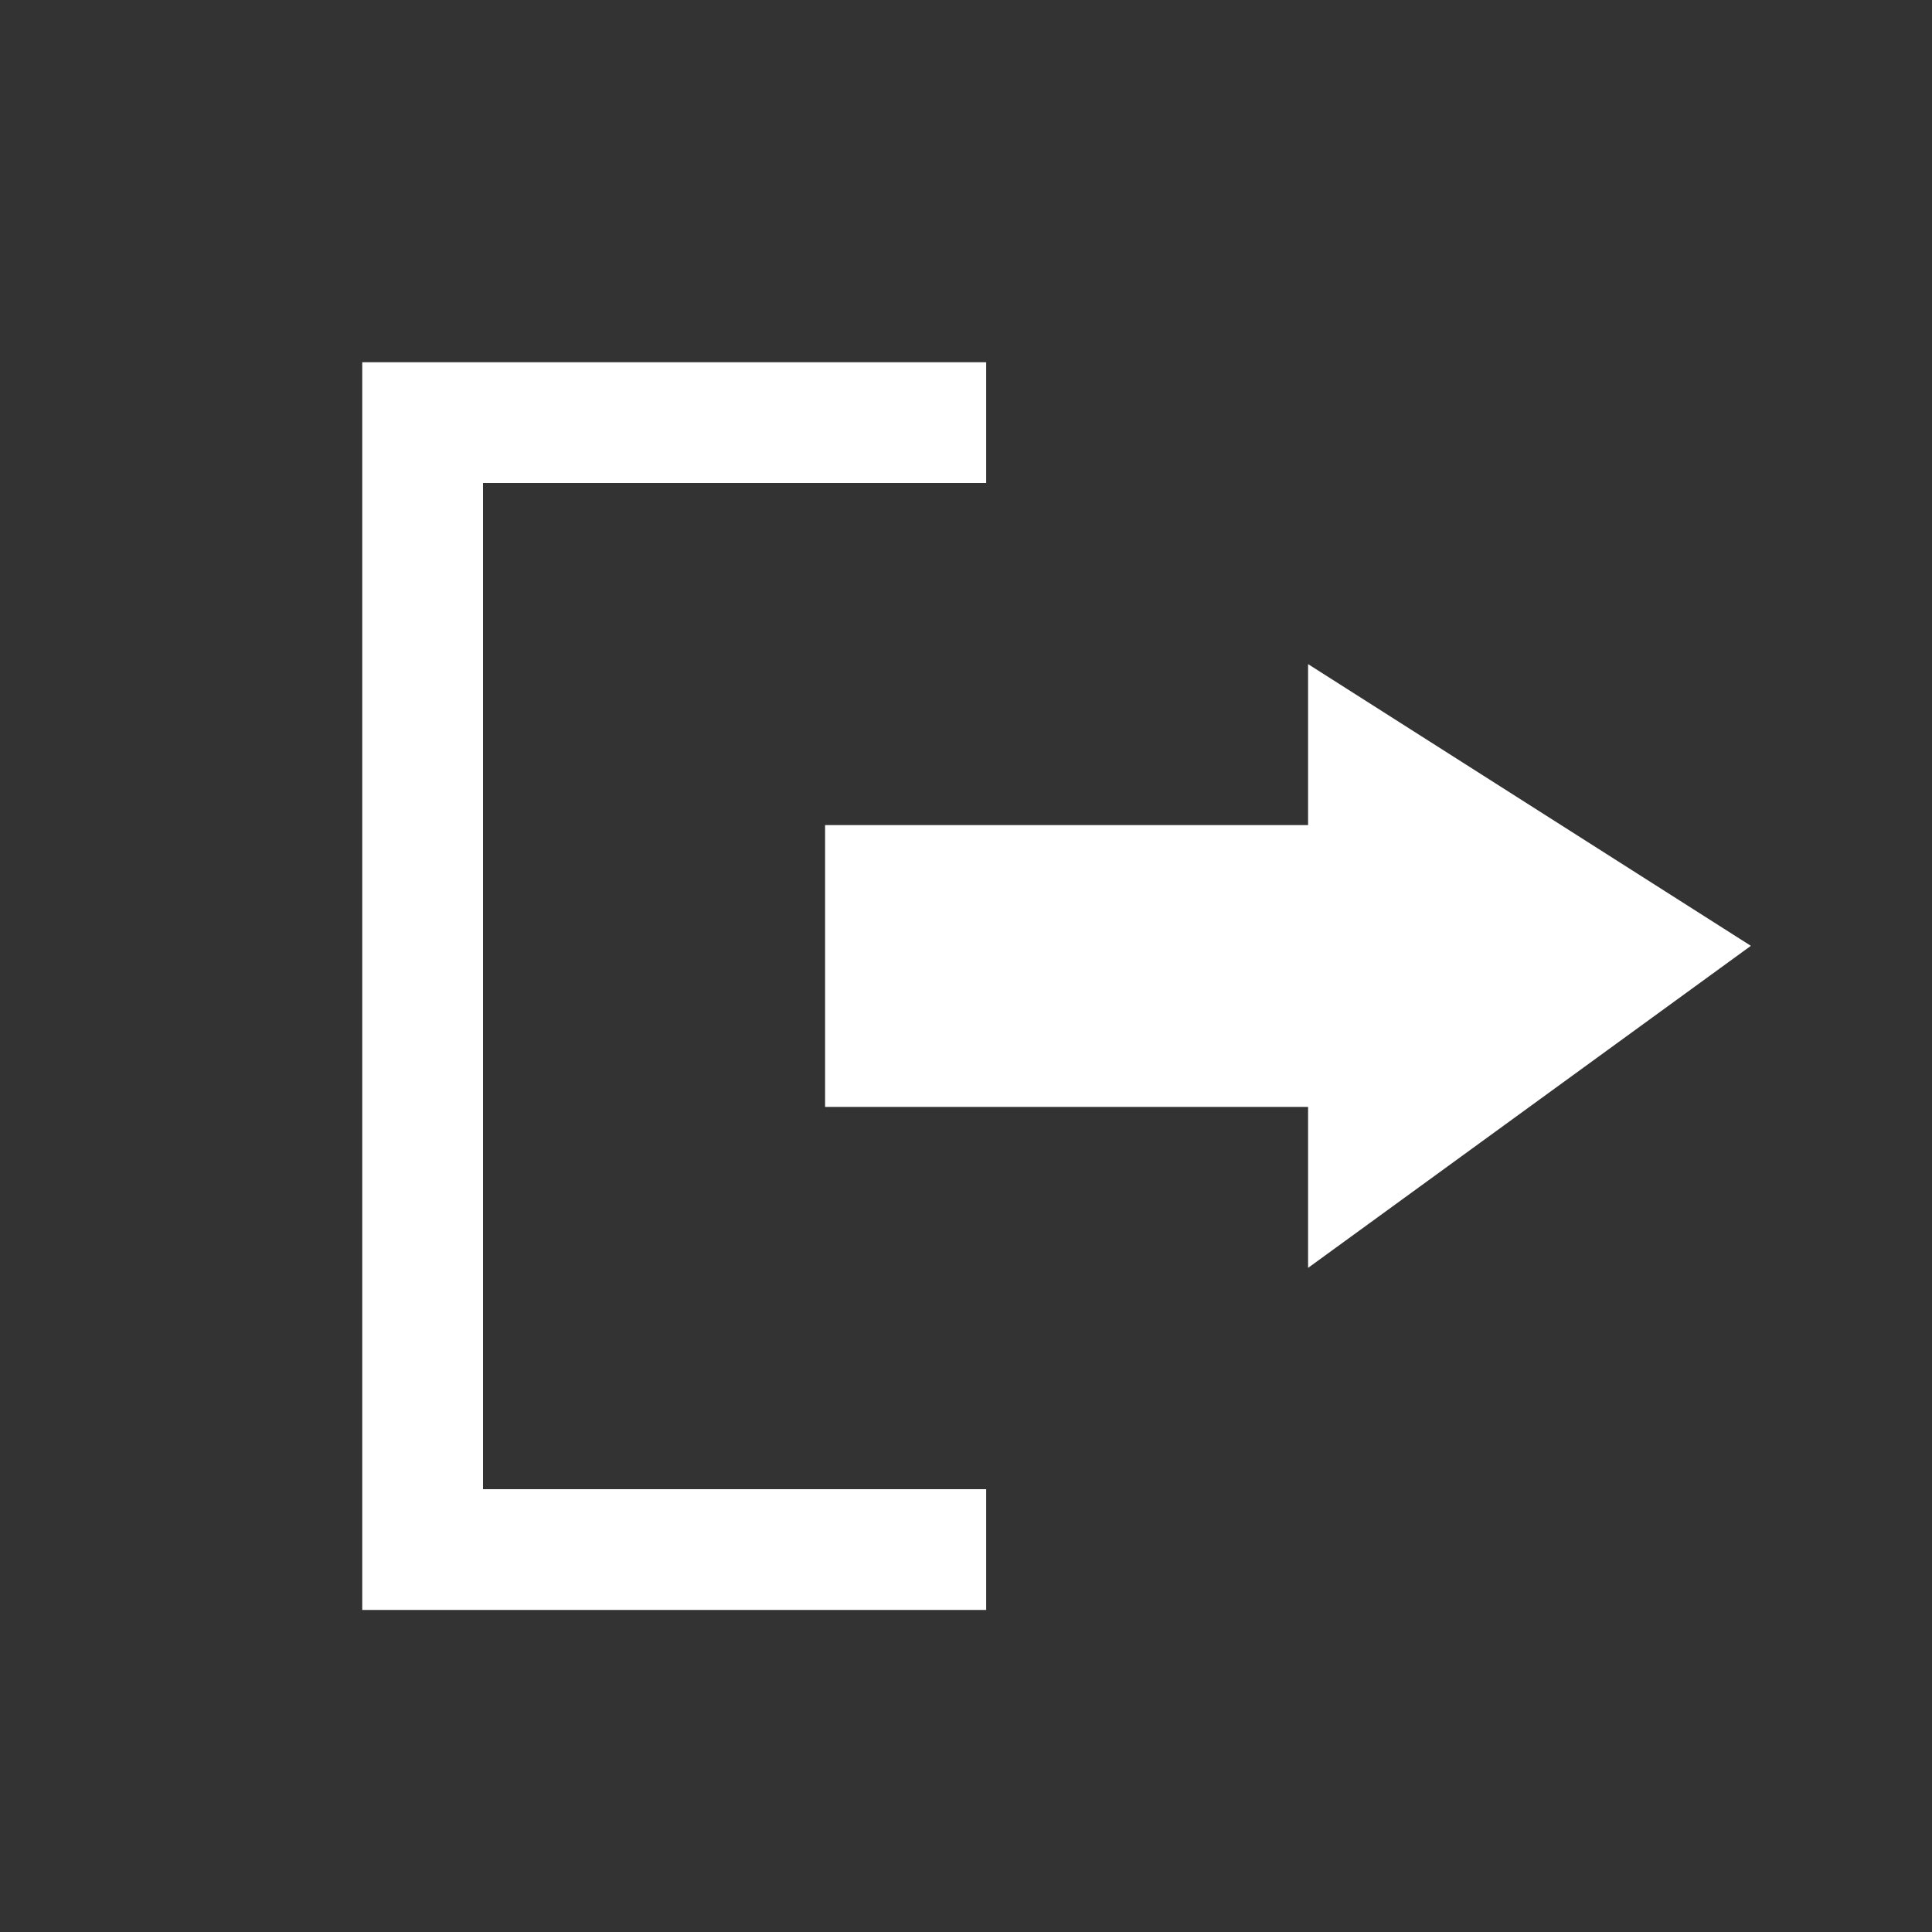 <svg width="16" height="16" viewBox="0 0 16 16" fill="none" xmlns="http://www.w3.org/2000/svg">
<rect x="0" y="0" width="16" height="16" fill="#333333" stroke="none"/>
<path fill-rule="evenodd" clip-rule="evenodd" d="M8.167 4H4V12.333H8.167V13.333H3.5H3V12.833V3.5V3H3.5H8.167V4ZM6.833 6.833H10.833V5.5L14.5 7.833L10.833 10.5V9.167H6.833V6.833Z" fill="white"/>
</svg>
